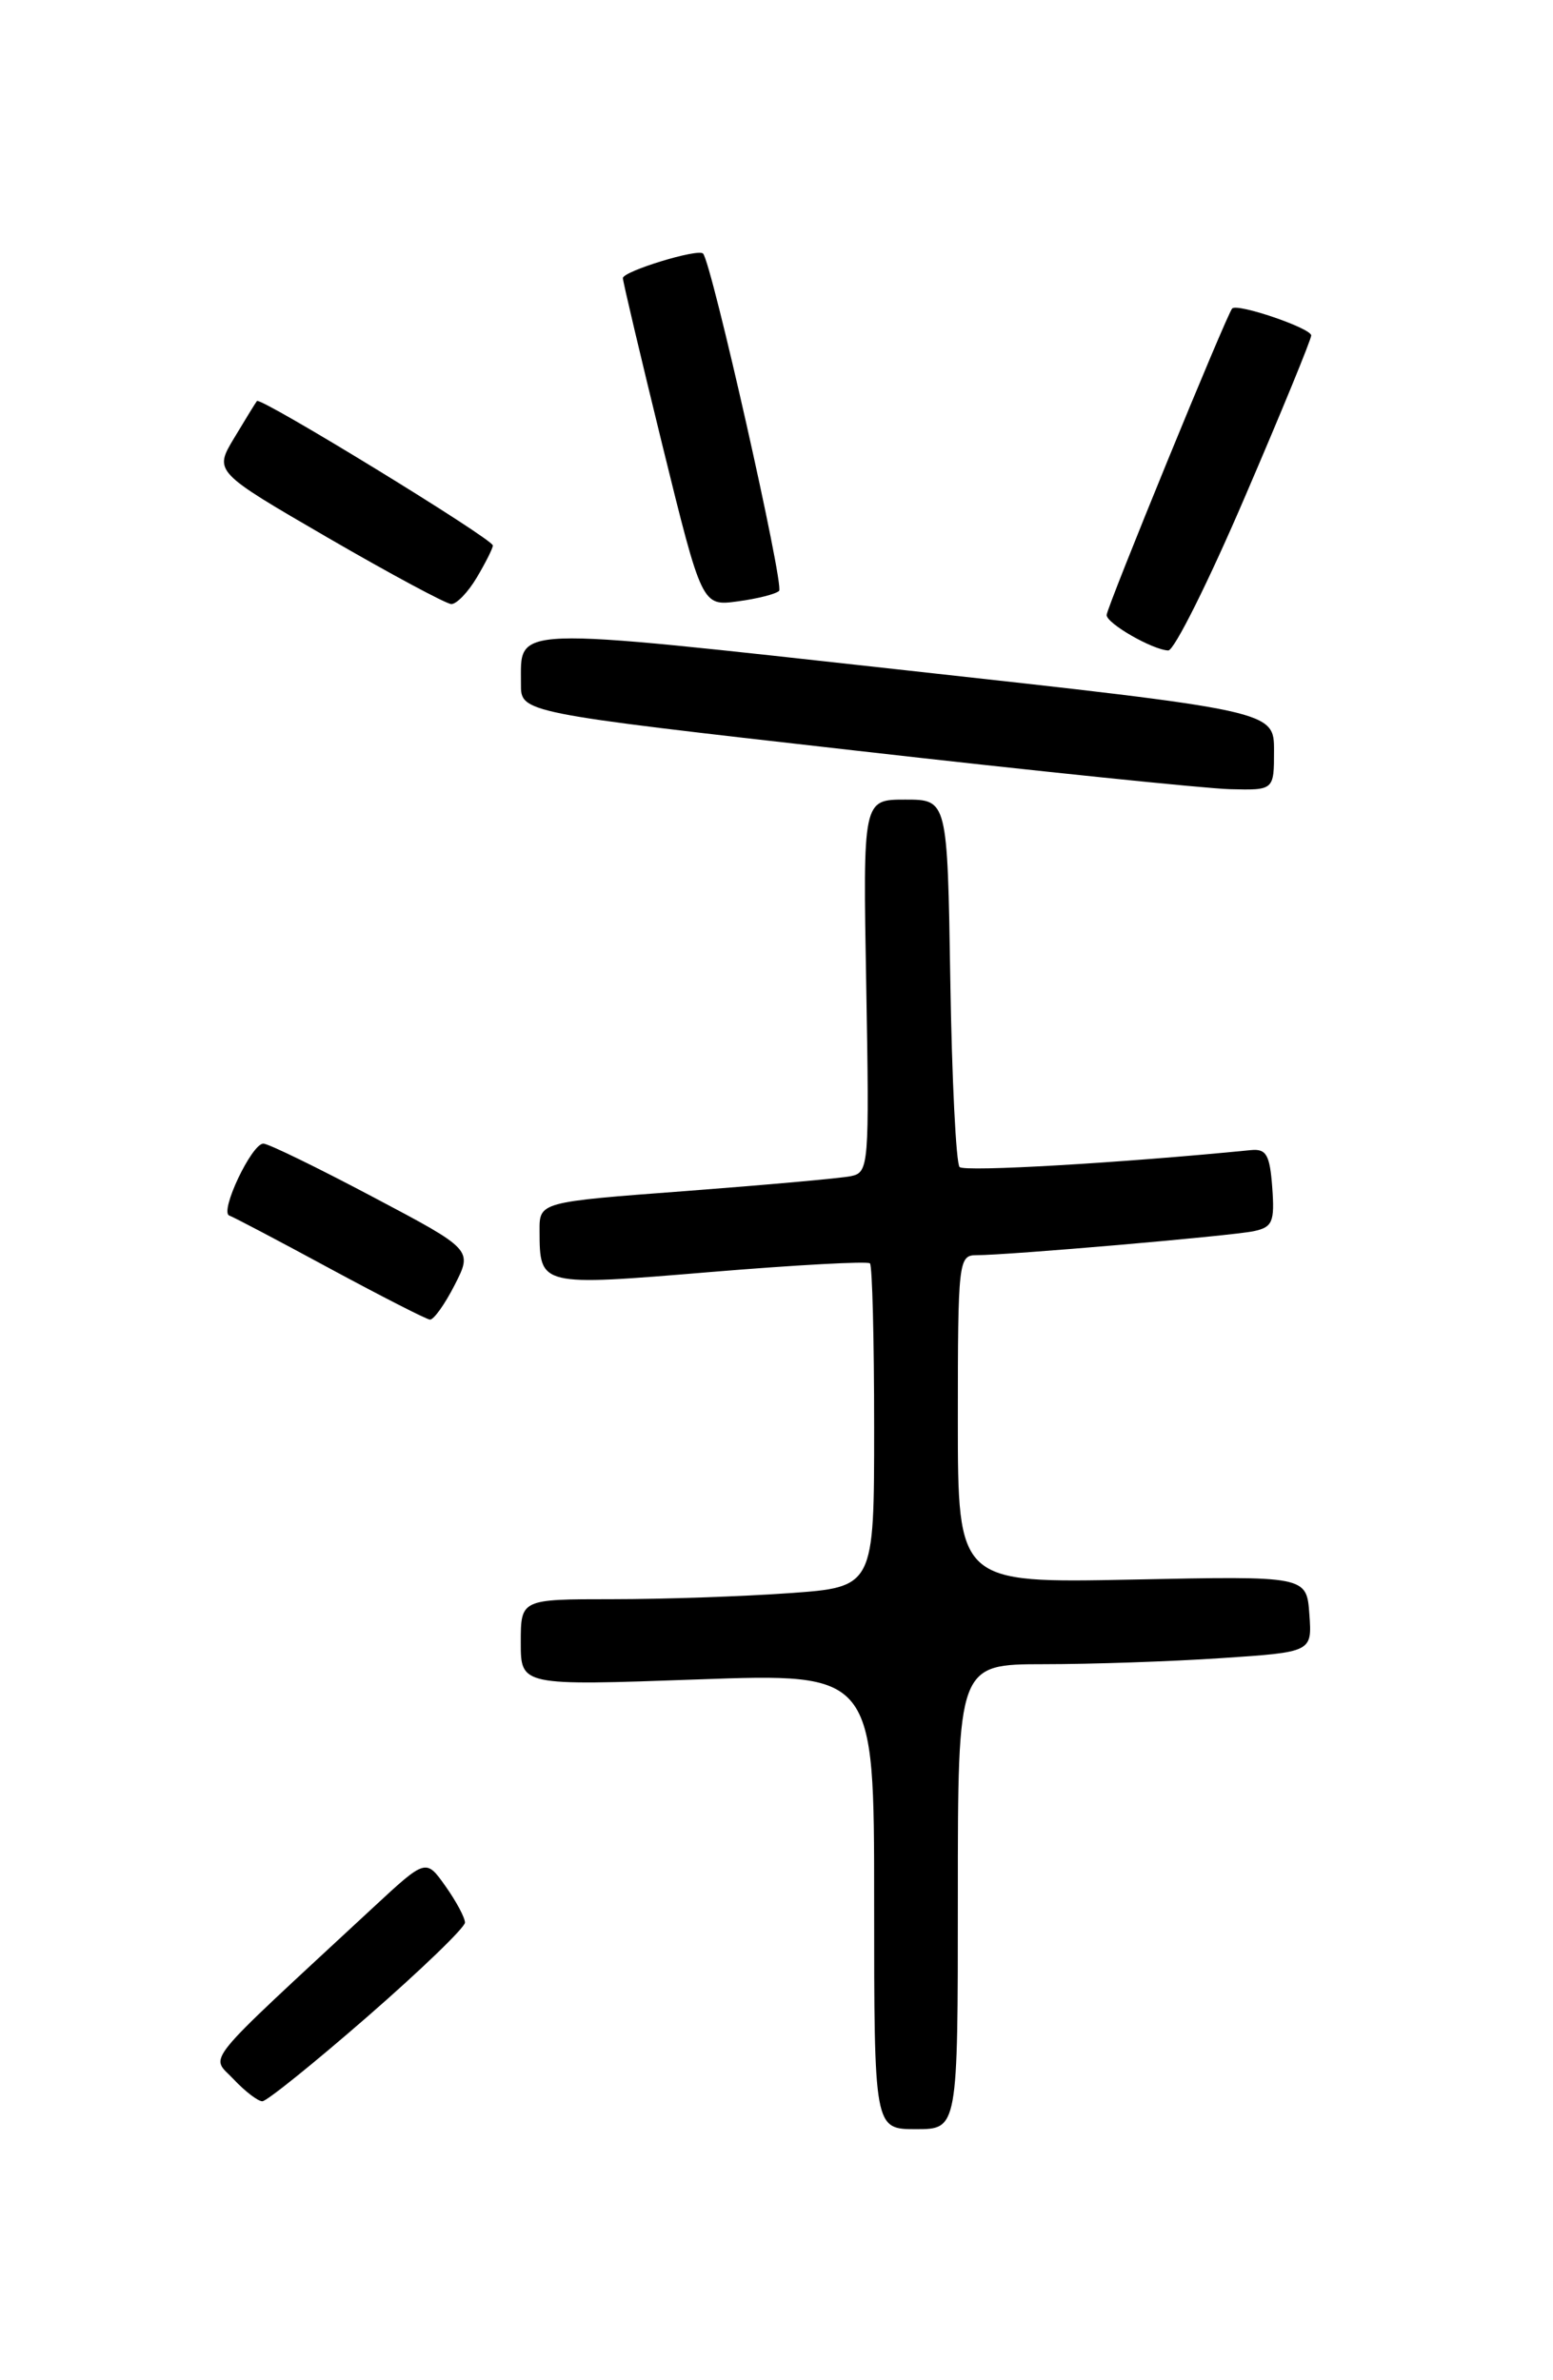 <?xml version="1.0" encoding="UTF-8" standalone="no"?>
<!DOCTYPE svg PUBLIC "-//W3C//DTD SVG 1.1//EN" "http://www.w3.org/Graphics/SVG/1.1/DTD/svg11.dtd" >
<svg xmlns="http://www.w3.org/2000/svg" xmlns:xlink="http://www.w3.org/1999/xlink" version="1.1" viewBox="0 0 167 256">
 <g >
 <path fill="currentColor"
d=" M 103.00 204.00 C 103.00 179.00 103.00 179.00 112.25 178.99 C 117.34 178.99 125.91 178.70 131.30 178.34 C 141.10 177.69 141.10 177.69 140.80 173.60 C 140.50 169.50 140.50 169.50 121.75 169.89 C 103.00 170.27 103.00 170.27 103.00 152.64 C 103.00 135.72 103.08 135.00 104.98 135.00 C 108.42 135.00 132.40 132.93 134.81 132.42 C 136.84 131.99 137.08 131.43 136.81 127.72 C 136.55 124.19 136.17 123.53 134.50 123.70 C 120.56 125.08 103.73 126.06 103.19 125.52 C 102.81 125.15 102.36 116.10 102.19 105.42 C 101.88 86.00 101.88 86.00 97.34 86.00 C 92.79 86.00 92.79 86.00 93.15 106.04 C 93.49 125.43 93.43 126.10 91.50 126.50 C 90.40 126.73 82.41 127.44 73.75 128.10 C 58.00 129.28 58.00 129.28 58.02 132.39 C 58.04 138.35 58.01 138.34 76.42 136.81 C 85.59 136.05 93.30 135.63 93.55 135.88 C 93.80 136.13 94.00 144.07 94.00 153.52 C 94.00 170.70 94.00 170.70 84.85 171.35 C 79.81 171.71 71.26 172.00 65.85 172.00 C 56.00 172.00 56.00 172.00 56.00 176.66 C 56.00 181.31 56.00 181.31 75.00 180.63 C 94.00 179.95 94.00 179.95 94.00 204.47 C 94.00 229.00 94.00 229.00 98.50 229.00 C 103.00 229.00 103.00 229.00 103.00 204.00 Z  M 39.53 216.88 C 45.29 211.86 50.00 207.31 50.00 206.78 C 50.00 206.25 49.05 204.48 47.90 202.86 C 45.80 199.90 45.80 199.90 40.15 205.14 C 21.30 222.63 22.63 220.98 25.12 223.63 C 26.34 224.93 27.74 226.00 28.21 226.00 C 28.68 226.00 33.78 221.89 39.53 216.88 Z  M 48.89 138.21 C 50.83 134.41 50.83 134.41 40.05 128.71 C 34.12 125.57 28.85 123.00 28.32 123.00 C 27.06 123.00 23.58 130.36 24.66 130.74 C 25.12 130.90 30.00 133.47 35.50 136.45 C 41.00 139.42 45.83 141.89 46.23 141.93 C 46.63 141.97 47.83 140.29 48.89 138.21 Z  M 137.00 80.73 C 137.00 76.45 137.00 76.45 97.39 72.09 C 54.15 67.33 56.05 67.26 56.02 73.57 C 56.00 76.65 56.00 76.65 91.75 80.70 C 111.41 82.94 129.64 84.81 132.25 84.88 C 137.00 85.00 137.00 85.00 137.00 80.73 Z  M 133.88 53.42 C 137.80 44.31 141.00 36.50 141.00 36.08 C 141.00 35.30 133.06 32.59 132.50 33.18 C 131.93 33.77 119.00 65.36 119.00 66.15 C 119.00 67.06 123.95 69.90 125.63 69.96 C 126.26 69.98 129.97 62.54 133.88 53.42 Z  M 51.28 62.10 C 52.23 60.50 53.00 58.96 53.00 58.67 C 53.00 57.97 27.99 42.65 27.63 43.13 C 27.47 43.33 26.37 45.13 25.18 47.11 C 23.01 50.72 23.01 50.72 35.25 57.83 C 41.99 61.74 47.97 64.95 48.53 64.97 C 49.10 64.98 50.34 63.69 51.28 62.10 Z  M 83.78 63.55 C 84.36 62.98 76.51 28.18 75.60 27.27 C 75.04 26.71 67.01 29.17 66.98 29.91 C 66.97 30.23 68.88 38.31 71.22 47.85 C 75.49 65.20 75.49 65.20 79.33 64.68 C 81.44 64.40 83.44 63.89 83.78 63.55 Z "/>
</g>
</svg>